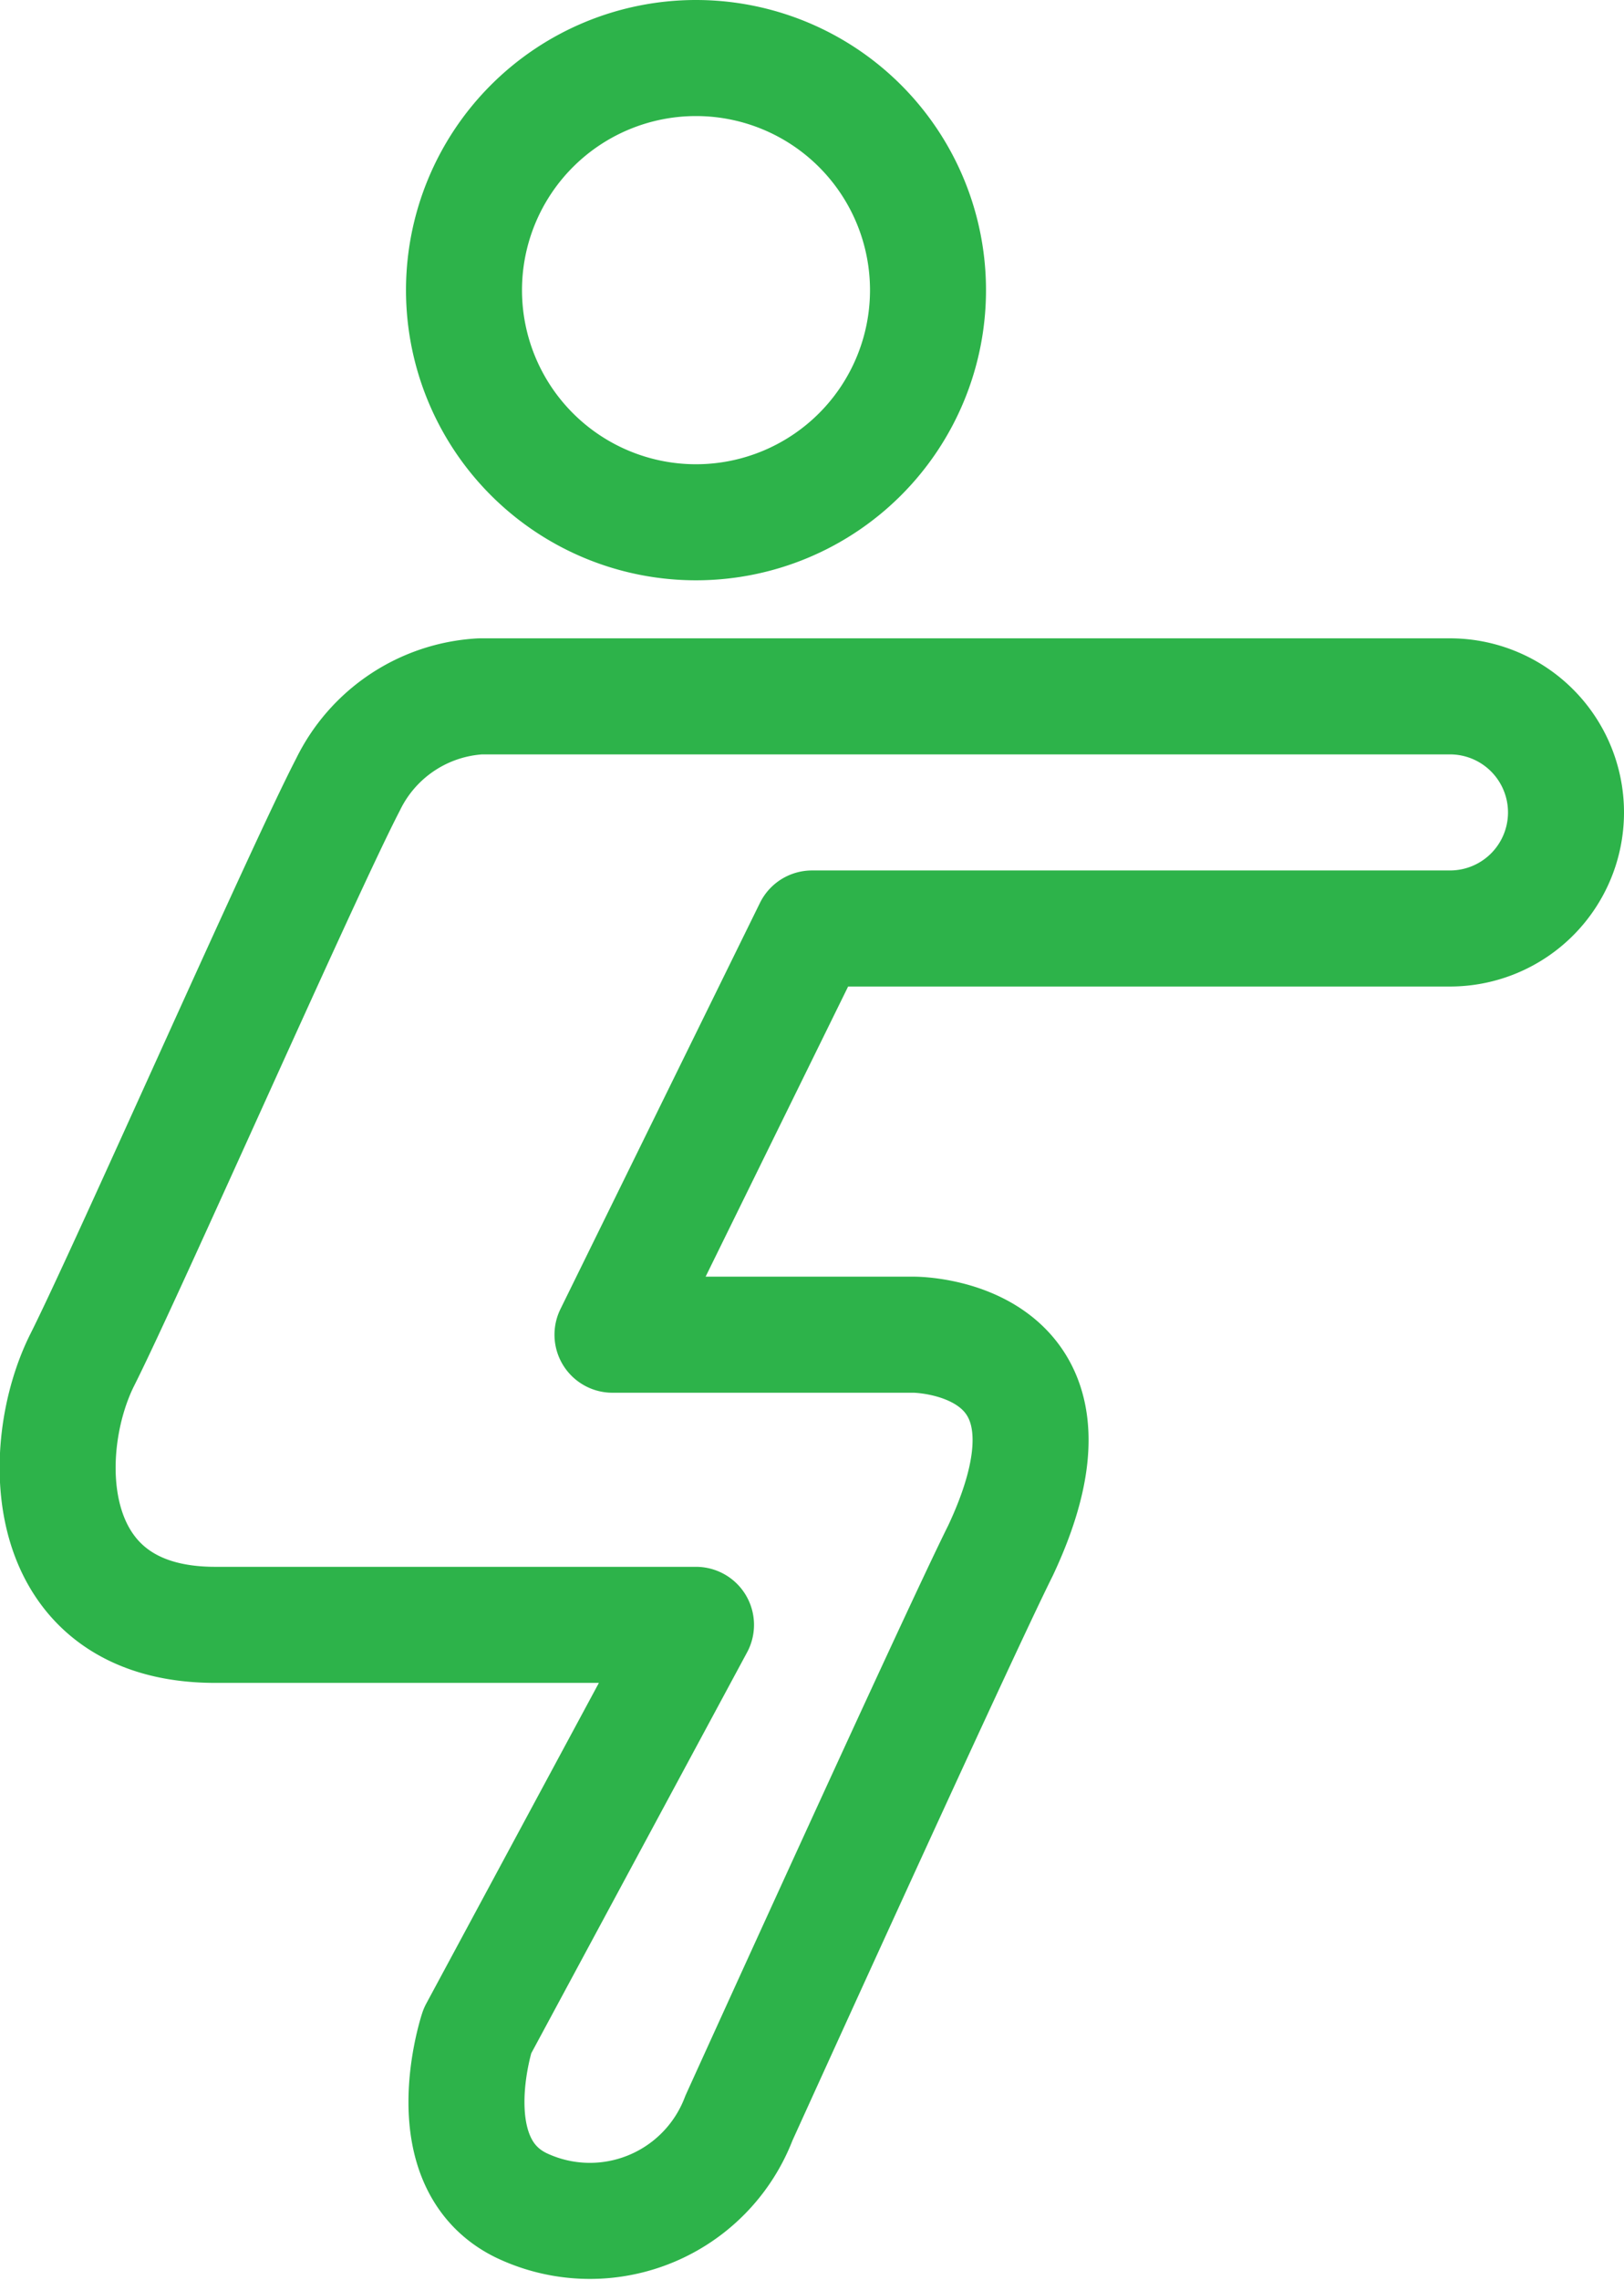 <svg xmlns="http://www.w3.org/2000/svg" viewBox="0 0 28 39.29"><defs><style>.cls-1{fill:#2db34a;}.cls-2{fill:none;stroke:#2db34a;stroke-linecap:round;stroke-linejoin:round;stroke-width:2px;}</style></defs><title>cwiczenia</title><g id="Layer_2" data-name="Layer 2"><g id="ICON_PACK_VOL._1" data-name="ICON PACK VOL. 1"><path class="cls-1" d="M12,2A3,3,0,1,1,9,5a3,3,0,0,1,3-3m0-2a5,5,0,1,0,5,5,5,5,0,0,0-5-5Z"/><path class="cls-2" d="M17.28,12h-9A2.71,2.71,0,0,0,6,13.52C5.23,15,2.19,21.9,1.42,23.43S.66,28,3.71,28H12L8.23,35s-.75,2.26.75,3a2.75,2.75,0,0,0,3.76-1.5s3.76-8.28,4.51-9.78C19,23,15.76,23,15.76,23h-5.2L14,16H25a2,2,0,0,0,0-4Z"/></g></g></svg>